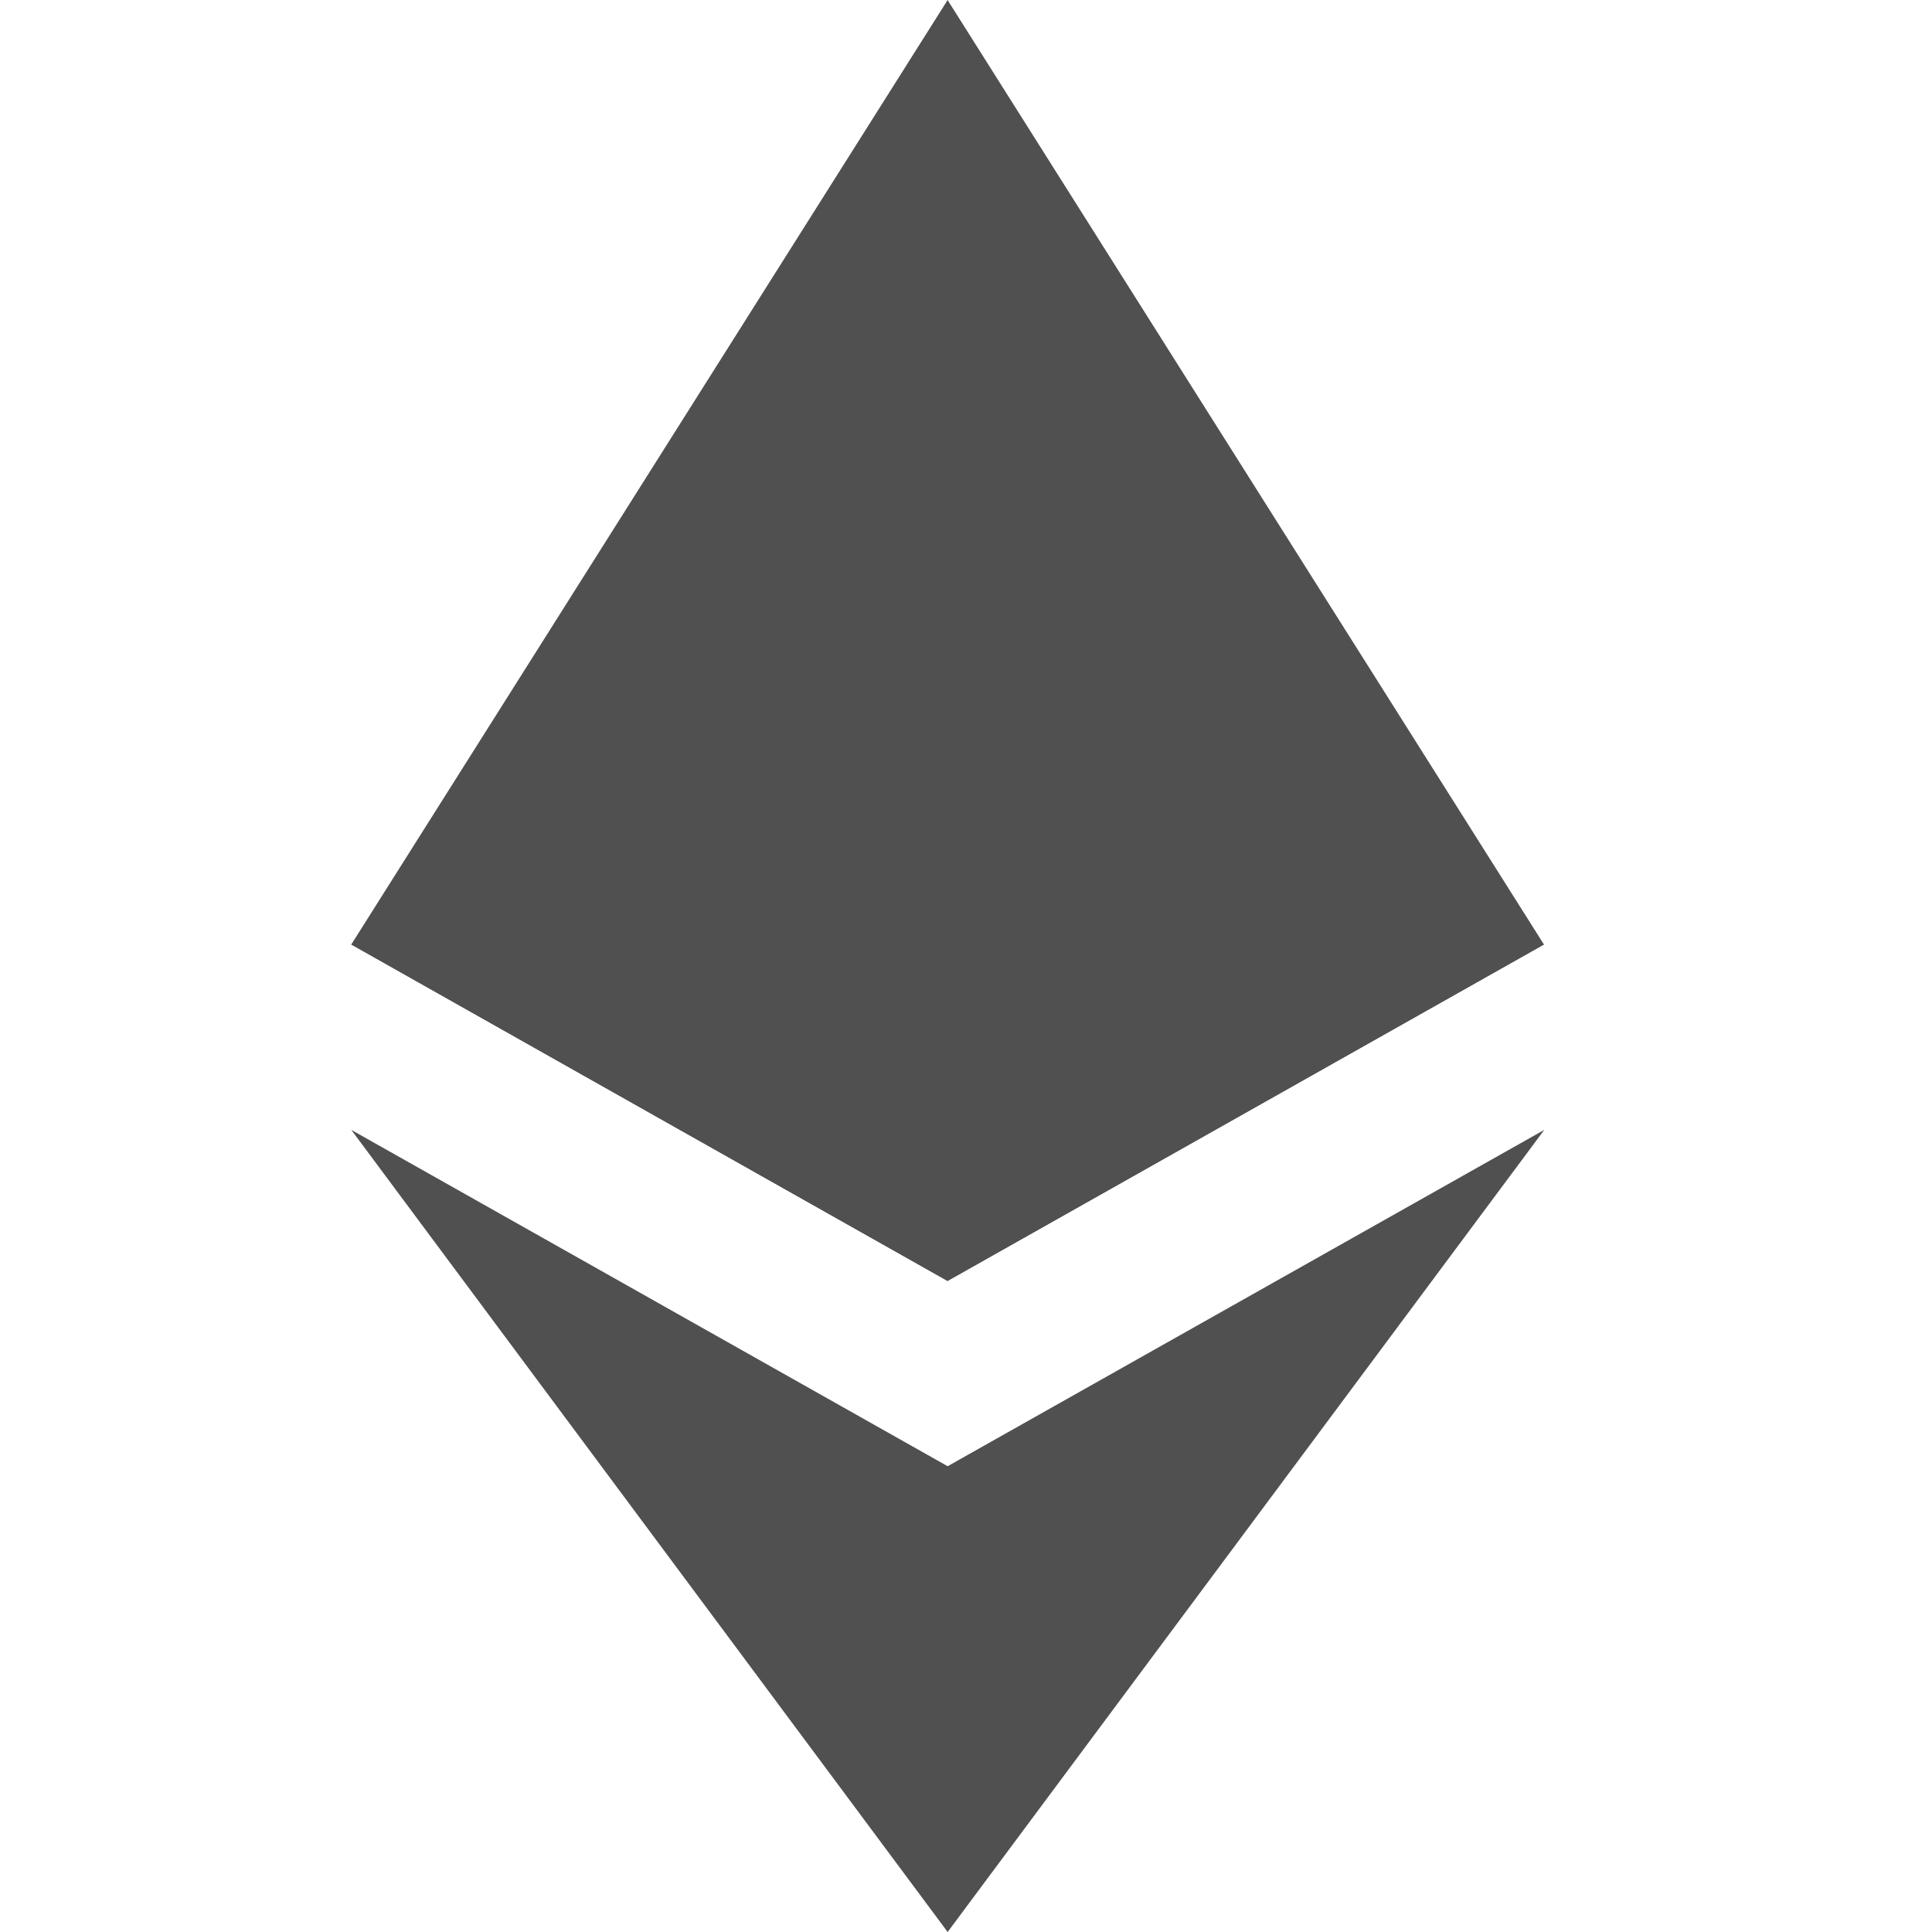 <svg width="22" height="22" viewBox="0 0 22 22" fill="none" xmlns="http://www.w3.org/2000/svg">
<path d="M10.79 0L10.642 0.481V14.445L10.79 14.586L17.581 10.755L10.79 0Z" fill="#505050"/>
<path d="M10.791 0L4 10.755L10.791 14.587V7.809V0Z" fill="#505050"/>
<path d="M10.791 16.696L10.707 16.793V21.767L10.791 22L17.585 12.866L10.791 16.696Z" fill="#505050"/>
<path d="M10.791 22V16.696L4 12.866L10.791 22Z" fill="#505050"/>
<path d="M10.79 14.586L17.581 10.755L10.79 7.809V14.586Z" fill="#505050"/>
<path d="M4 10.755L10.79 14.586V7.809L4 10.755Z" fill="#505050"/>
</svg>
